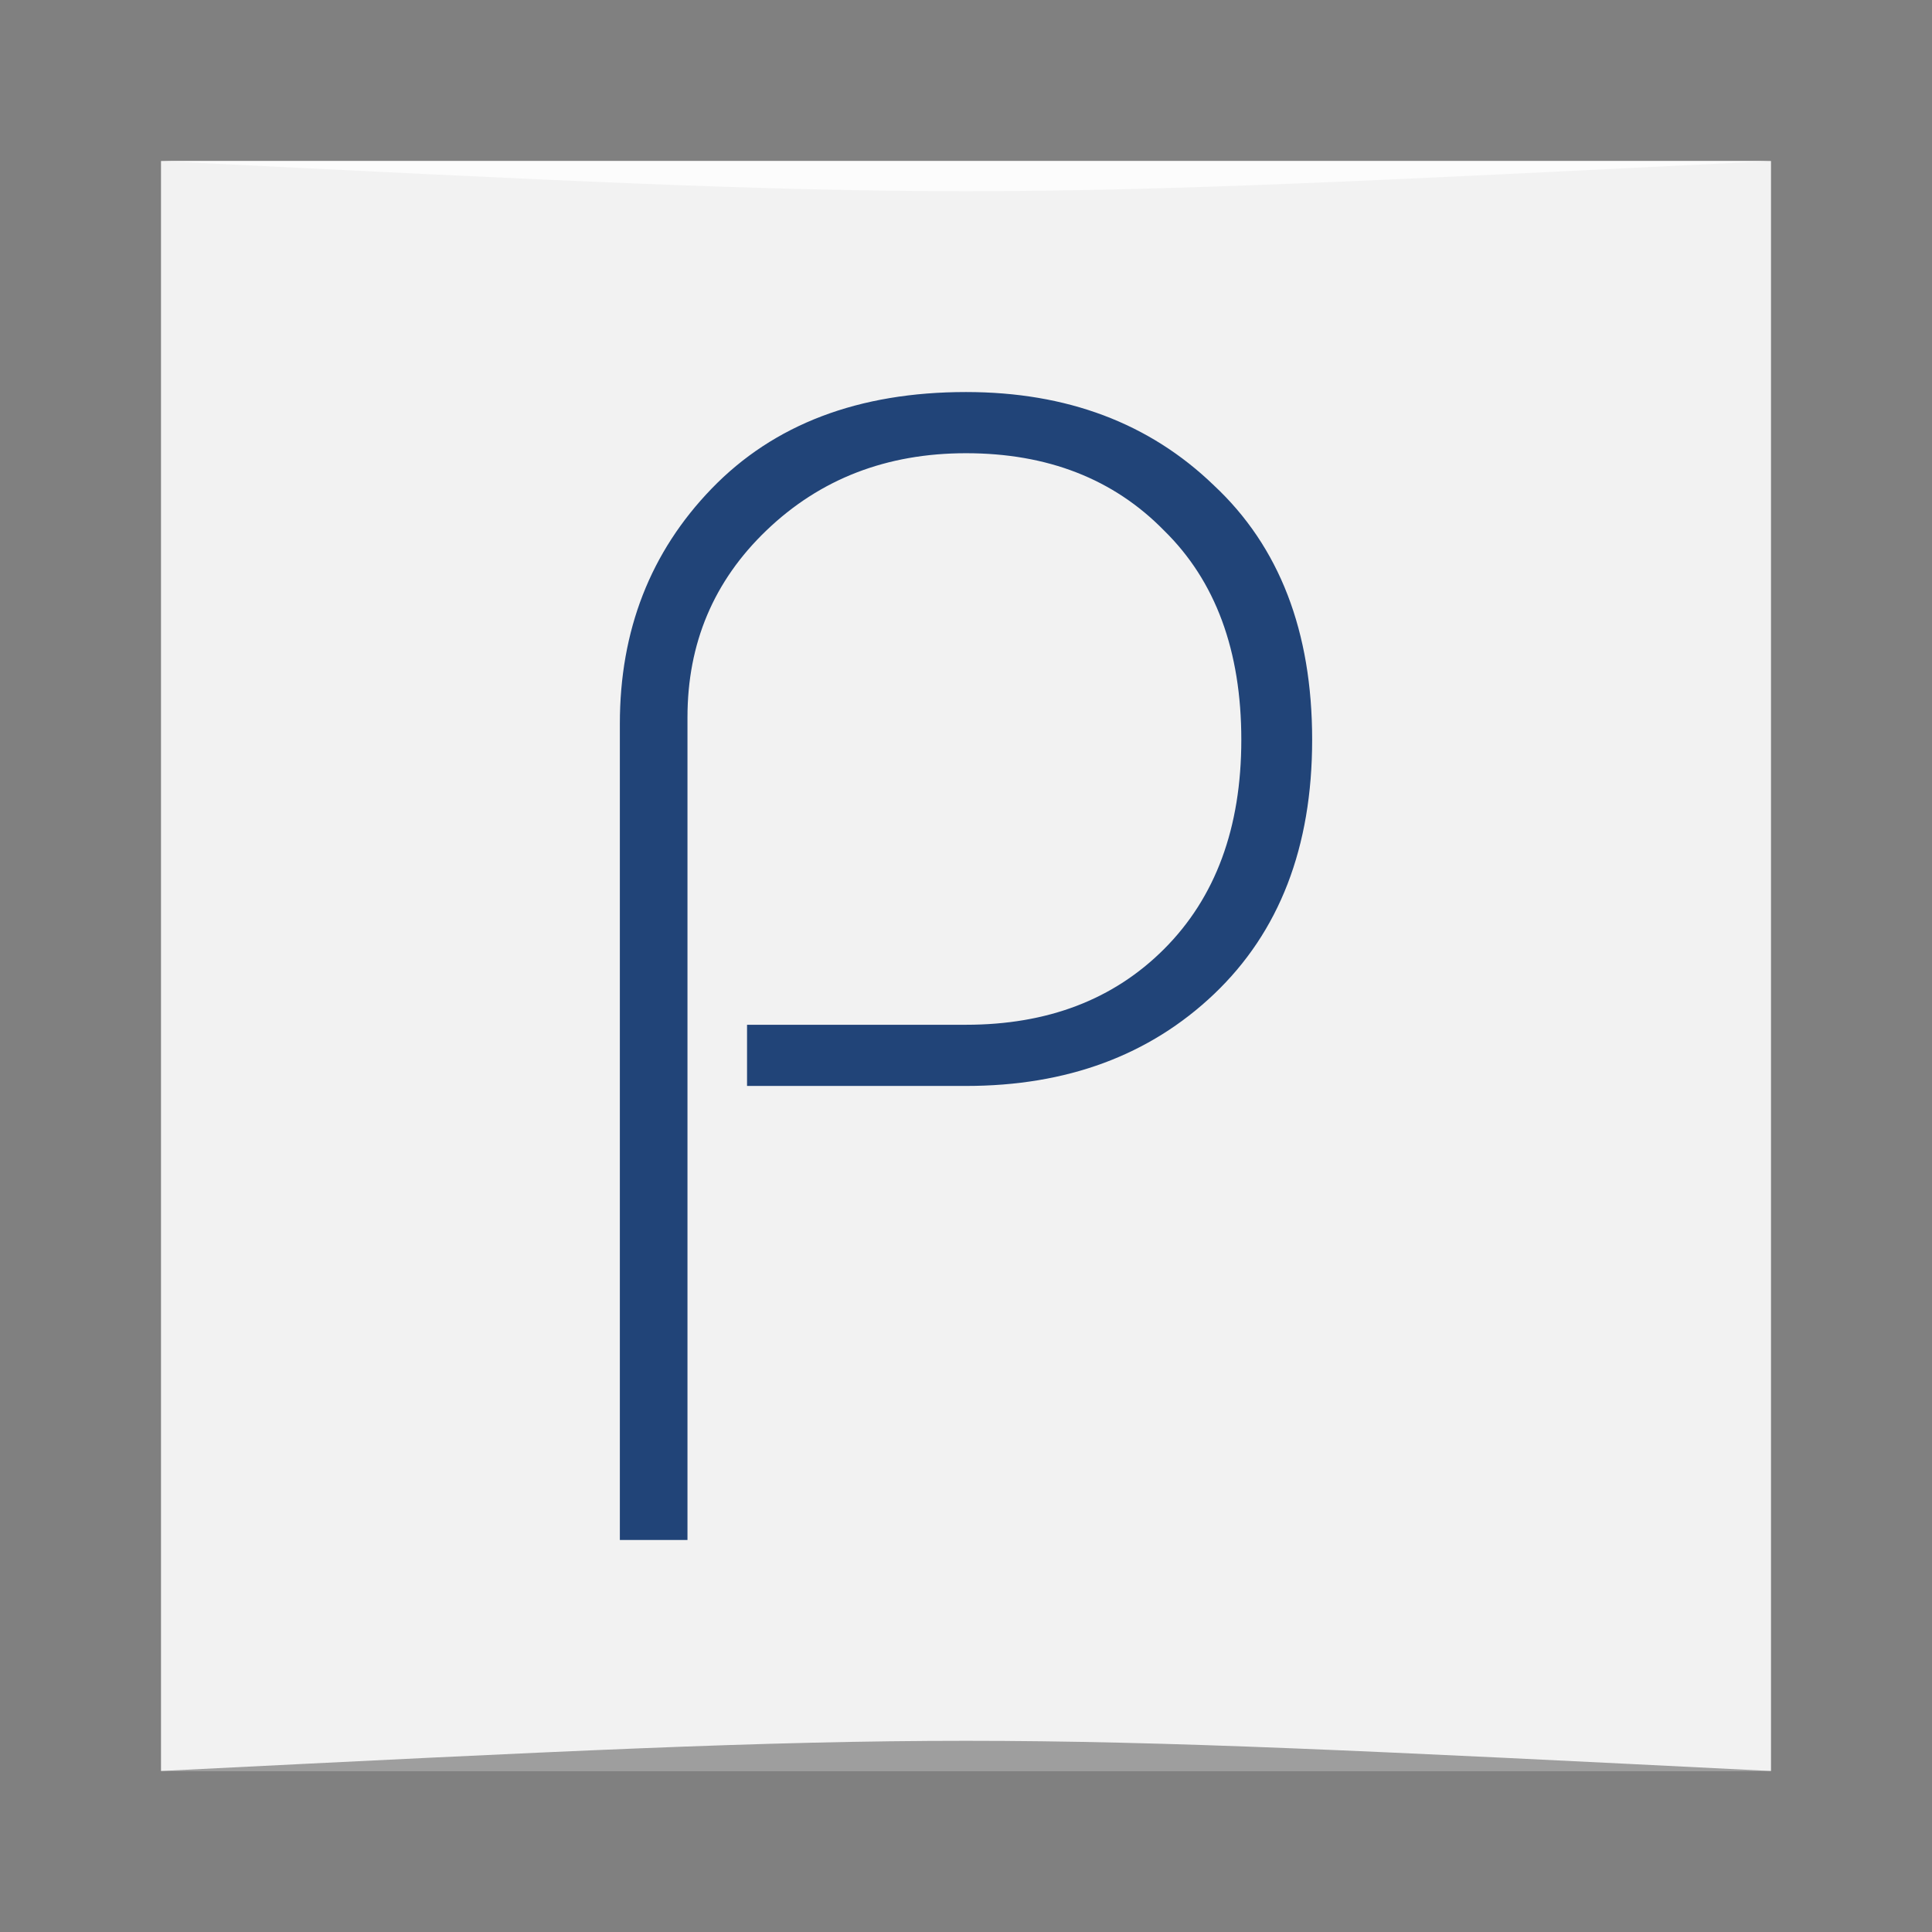 <?xml version="1.0" encoding="UTF-8" standalone="no"?>
<!-- Created with Inkscape (http://www.inkscape.org/) -->

<svg
   xmlns:dc="http://purl.org/dc/elements/1.1/"
   xmlns:cc="http://creativecommons.org/ns#"
   xmlns:rdf="http://www.w3.org/1999/02/22-rdf-syntax-ns#"
   xmlns:svg="http://www.w3.org/2000/svg"
   xmlns="http://www.w3.org/2000/svg"
   xmlns:sodipodi="http://sodipodi.sourceforge.net/DTD/sodipodi-0.dtd"
   xmlns:inkscape="http://www.inkscape.org/namespaces/inkscape"
   width="48"
   height="48"
   id="svg5453"
   version="1.1"
   inkscape:version="0.91 r13725"
   sodipodi:docname="pandora.svg">
  <rect width="100%" height="100%" fill="#808080" stroke="none"/>
  <defs
     id="defs5455" />
  <sodipodi:namedview
     id="base"
     pagecolor="#ffffff"
     bordercolor="#666666"
     borderopacity="1.0"
     inkscape:pageopacity="0"
     inkscape:pageshadow="2"
     inkscape:zoom="5.9391088"
     inkscape:cx="-0.09618812"
     inkscape:cy="12.609943"
     inkscape:document-units="px"
     inkscape:current-layer="layer1"
     showgrid="true"
     fit-margin-top="0"
     fit-margin-left="0"
     fit-margin-right="0"
     fit-margin-bottom="0"
     inkscape:window-width="1867"
     inkscape:window-height="1056"
     inkscape:window-x="53"
     inkscape:window-y="24"
     inkscape:window-maximized="1"
     inkscape:showpageshadow="false"
     borderlayer="true"
     inkscape:object-nodes="true">
    <inkscape:grid
       type="xygrid"
       id="grid3352" />
  </sodipodi:namedview>
  <g
     inkscape:label="Capa 1"
     inkscape:groupmode="layer"
     id="layer1"
     transform="translate(-384.571,-499.798)">
    <rect
       transform="scale(1,-1)"
       ry="0"
       y="-543.798"
       x="388.571"
       height="40"
       width="40"
       id="rect2991-1-7-1-6"
       style="fill:#f2f2f2;fill-opacity:1;stroke:none" />
    <path
       style="opacity:0.35;fill:#000000;fill-opacity:1;stroke:none"
       d="m 388.571,543.798 0,0 c 20,-1 20,-1 40,0 z"
       id="path3257"
       inkscape:connector-curvature="0"
       sodipodi:nodetypes="cccc" />
    <path
       sodipodi:nodetypes="cccc"
       inkscape:connector-curvature="0"
       id="path4027"
       d="m 388.571,503.798 0,0 c 20,1 20,1 40,0 z"
       style="opacity:0.75;fill:#ffffff;fill-opacity:1;stroke:none" />
    <g
       style="font-style:normal;font-variant:normal;font-weight:normal;font-stretch:normal;font-size:40px;line-height:125%;font-family:'Brie Light';-inkscape-font-specification:'Brie Light, ';text-align:start;letter-spacing:0px;word-spacing:0px;writing-mode:lr-tb;text-anchor:start;fill:#214478;fill-opacity:1;stroke:none;stroke-width:1px;stroke-linecap:butt;stroke-linejoin:miter;stroke-opacity:1"
       id="text4162">
      <path
         d="m 417.171,518.178 q 0,4 -2.44,6.32 -2.4,2.28 -6.16,2.28 l -5.44,0 0,-1.52 5.44,0 q 3.04,0 4.92,-1.88 1.92,-1.92 1.92,-5.2 0,-3.32 -1.92,-5.2 -1.88,-1.92 -4.92,-1.92 -2.96,0 -4.96,1.92 -1.96,1.88 -1.96,4.64 l 0,20.44 -1.68,0 0,-20.28 q 0,-3.48 2.28,-5.84 2.32,-2.4 6.32,-2.4 3.76,0 6.16,2.32 2.44,2.28 2.44,6.32 z"
         style="fill:#214478"
         id="path3345" />
    </g>
  </g>
</svg>
